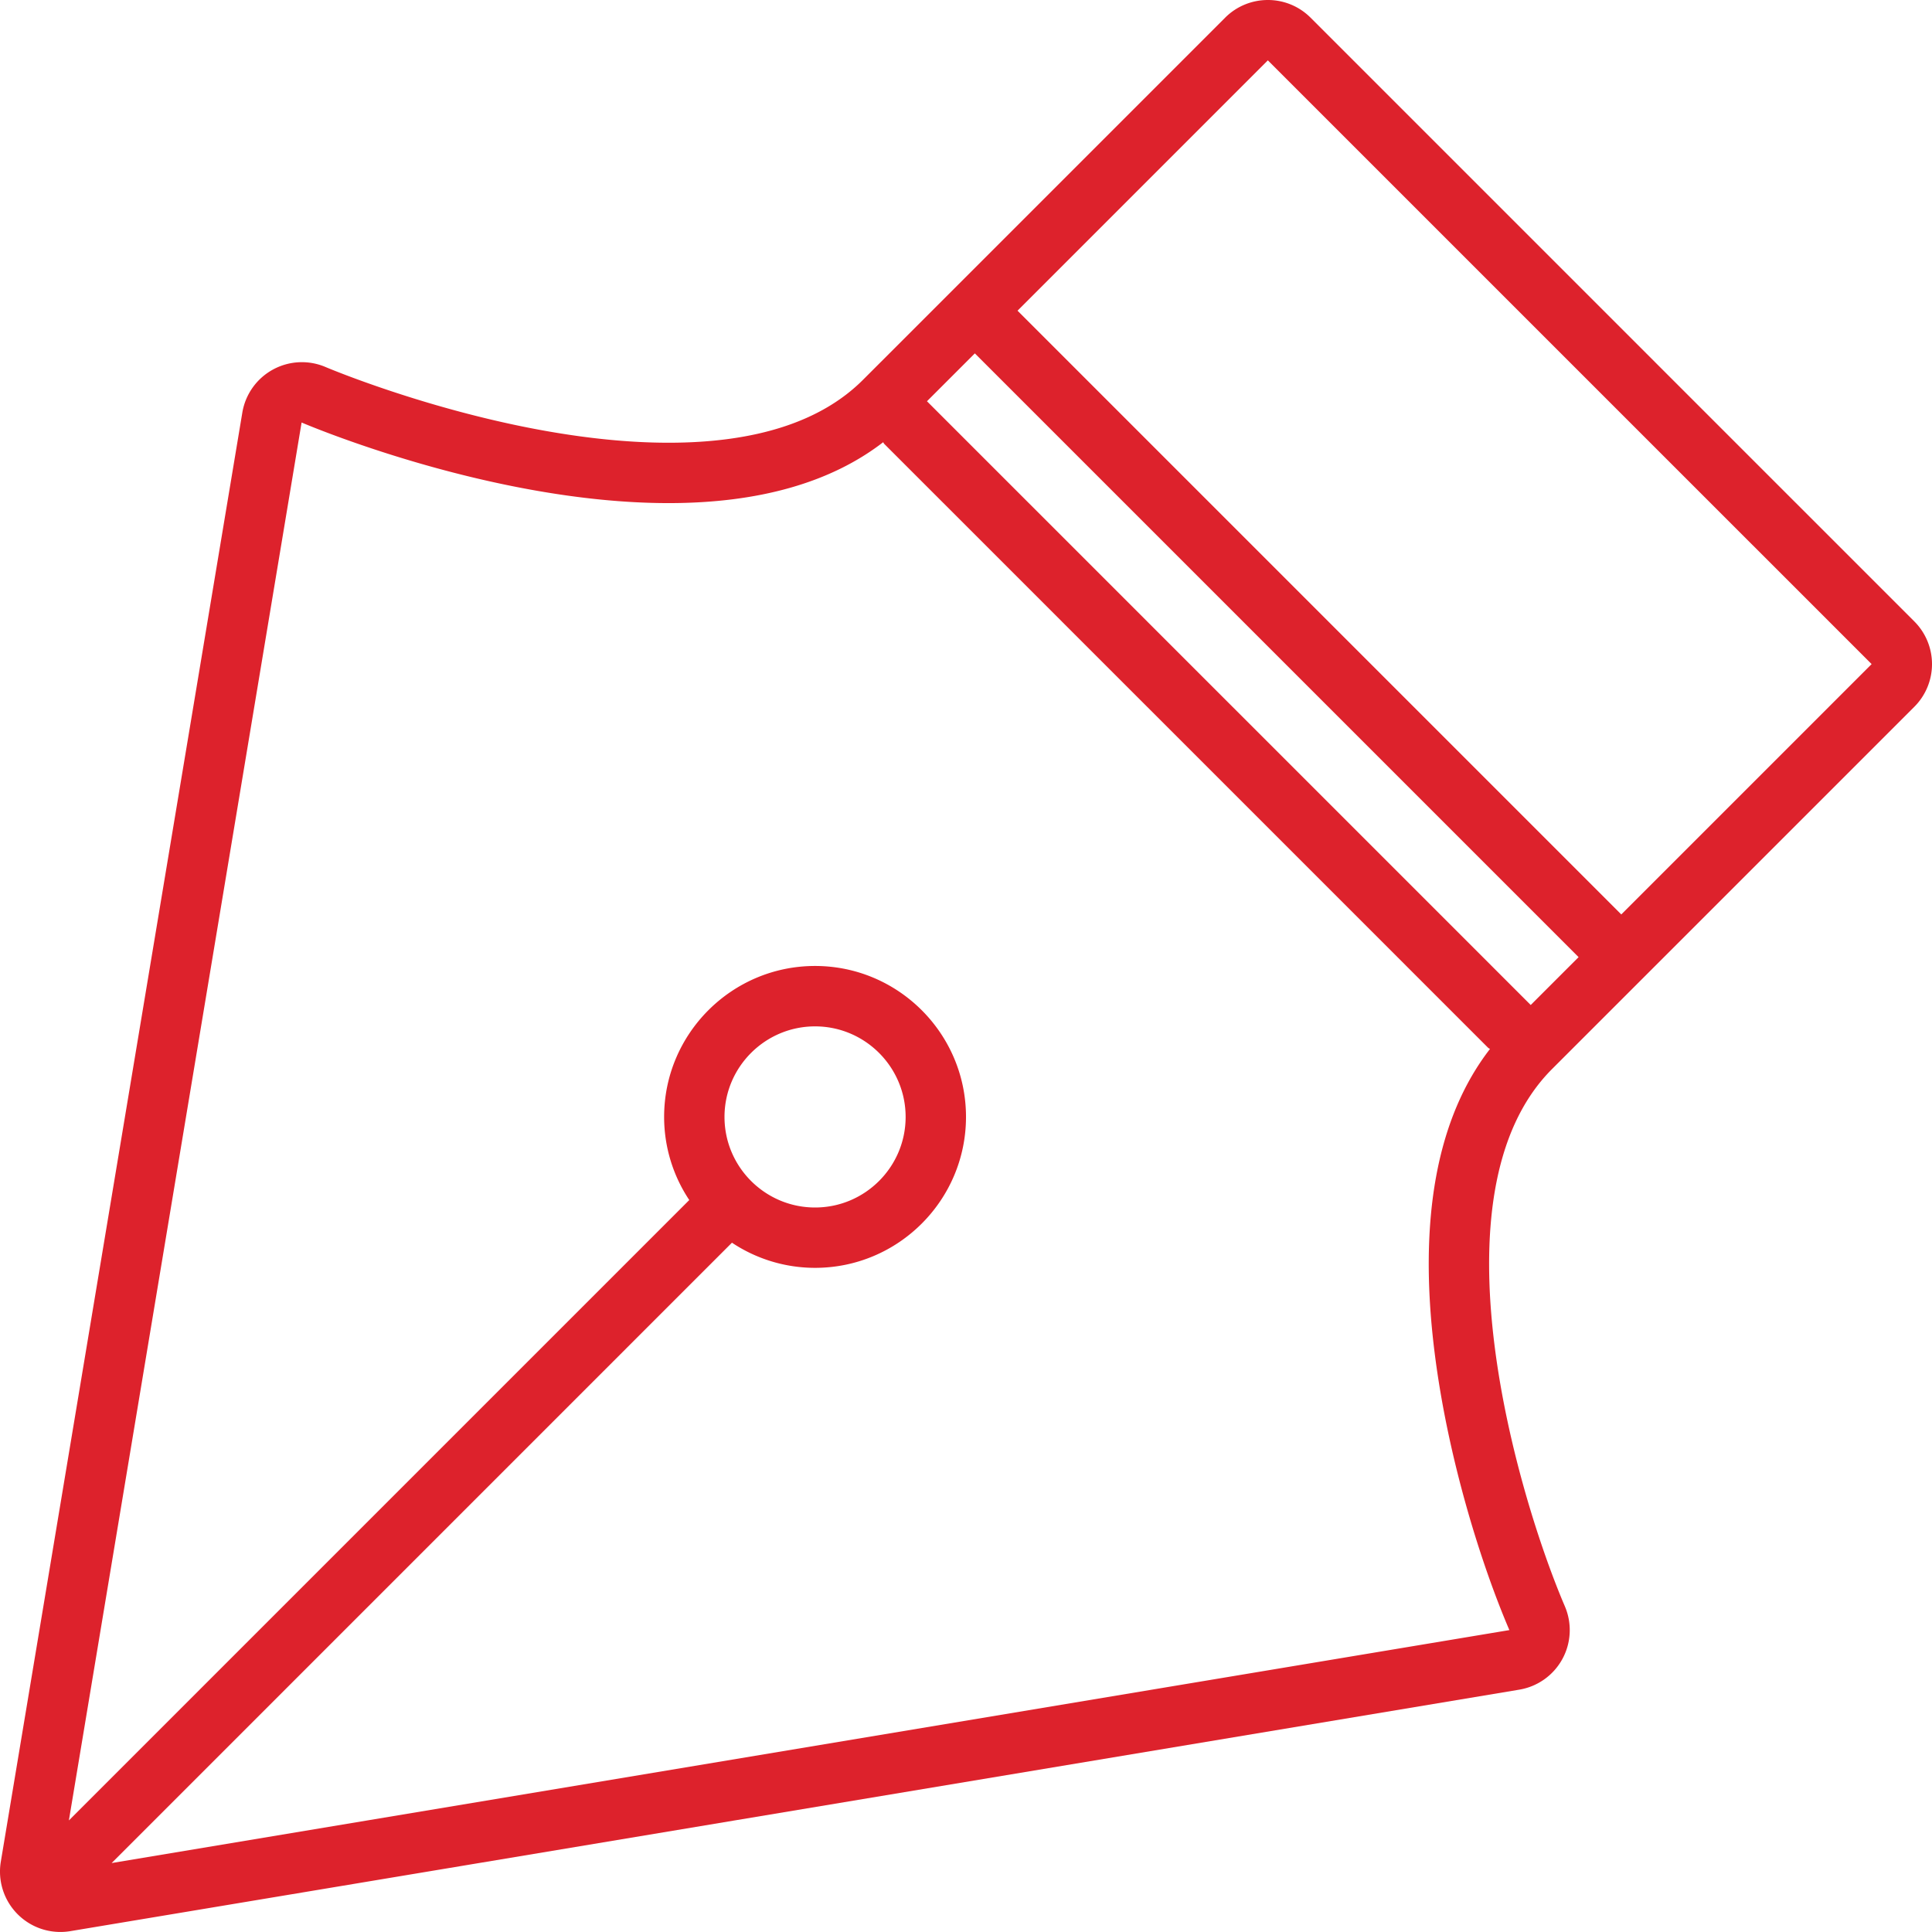 <svg xmlns="http://www.w3.org/2000/svg" width="64" height="64" viewBox="0 0 64 64"><path fill="#dd222c" d="M51.414 35.413c-4.137 4.137-1.097 14.25.424 17.798a2 2 0 0 1-1.509 2.761l-48 8A2.001 2.001 0 0 1 .027 61.67l8-48a2 2 0 0 1 2.76-1.511c.058.026 5.933 2.507 11.362 2.507 2.89 0 5.056-.701 6.437-2.082l12-12C40.976.195 41.488 0 42 0c.512 0 1.023.195 1.414.585l20 20a2 2 0 0 1 0 2.829zm.879-3.707l-20-20-1.586 1.586 20 20zM33.707 10.292l20 20L62 21.999 42 2h-.002zm15.65 24.457c-.02-.017-.045-.023-.064-.043l-20-20c-.017-.016-.023-.039-.037-.057-1.735 1.338-4.12 2.017-7.107 2.017-5.924 0-12.096-2.643-12.158-2.67L2.282 60.304l20.551-20.551A4.963 4.963 0 0 1 22 36.999c0-2.757 2.243-5 5-5s5 2.243 5 5-2.243 5-5 5a4.965 4.965 0 0 1-2.753-.833L3.698 61.716 50 53.999c-.91-2.12-2.038-5.656-2.48-9.22-.545-4.393.079-7.756 1.837-10.03zM27 40c1.654 0 3-1.345 3-3 0-1.654-1.346-3-3-3s-3 1.346-3 3c0 1.655 1.346 3 3 3z"/></svg>